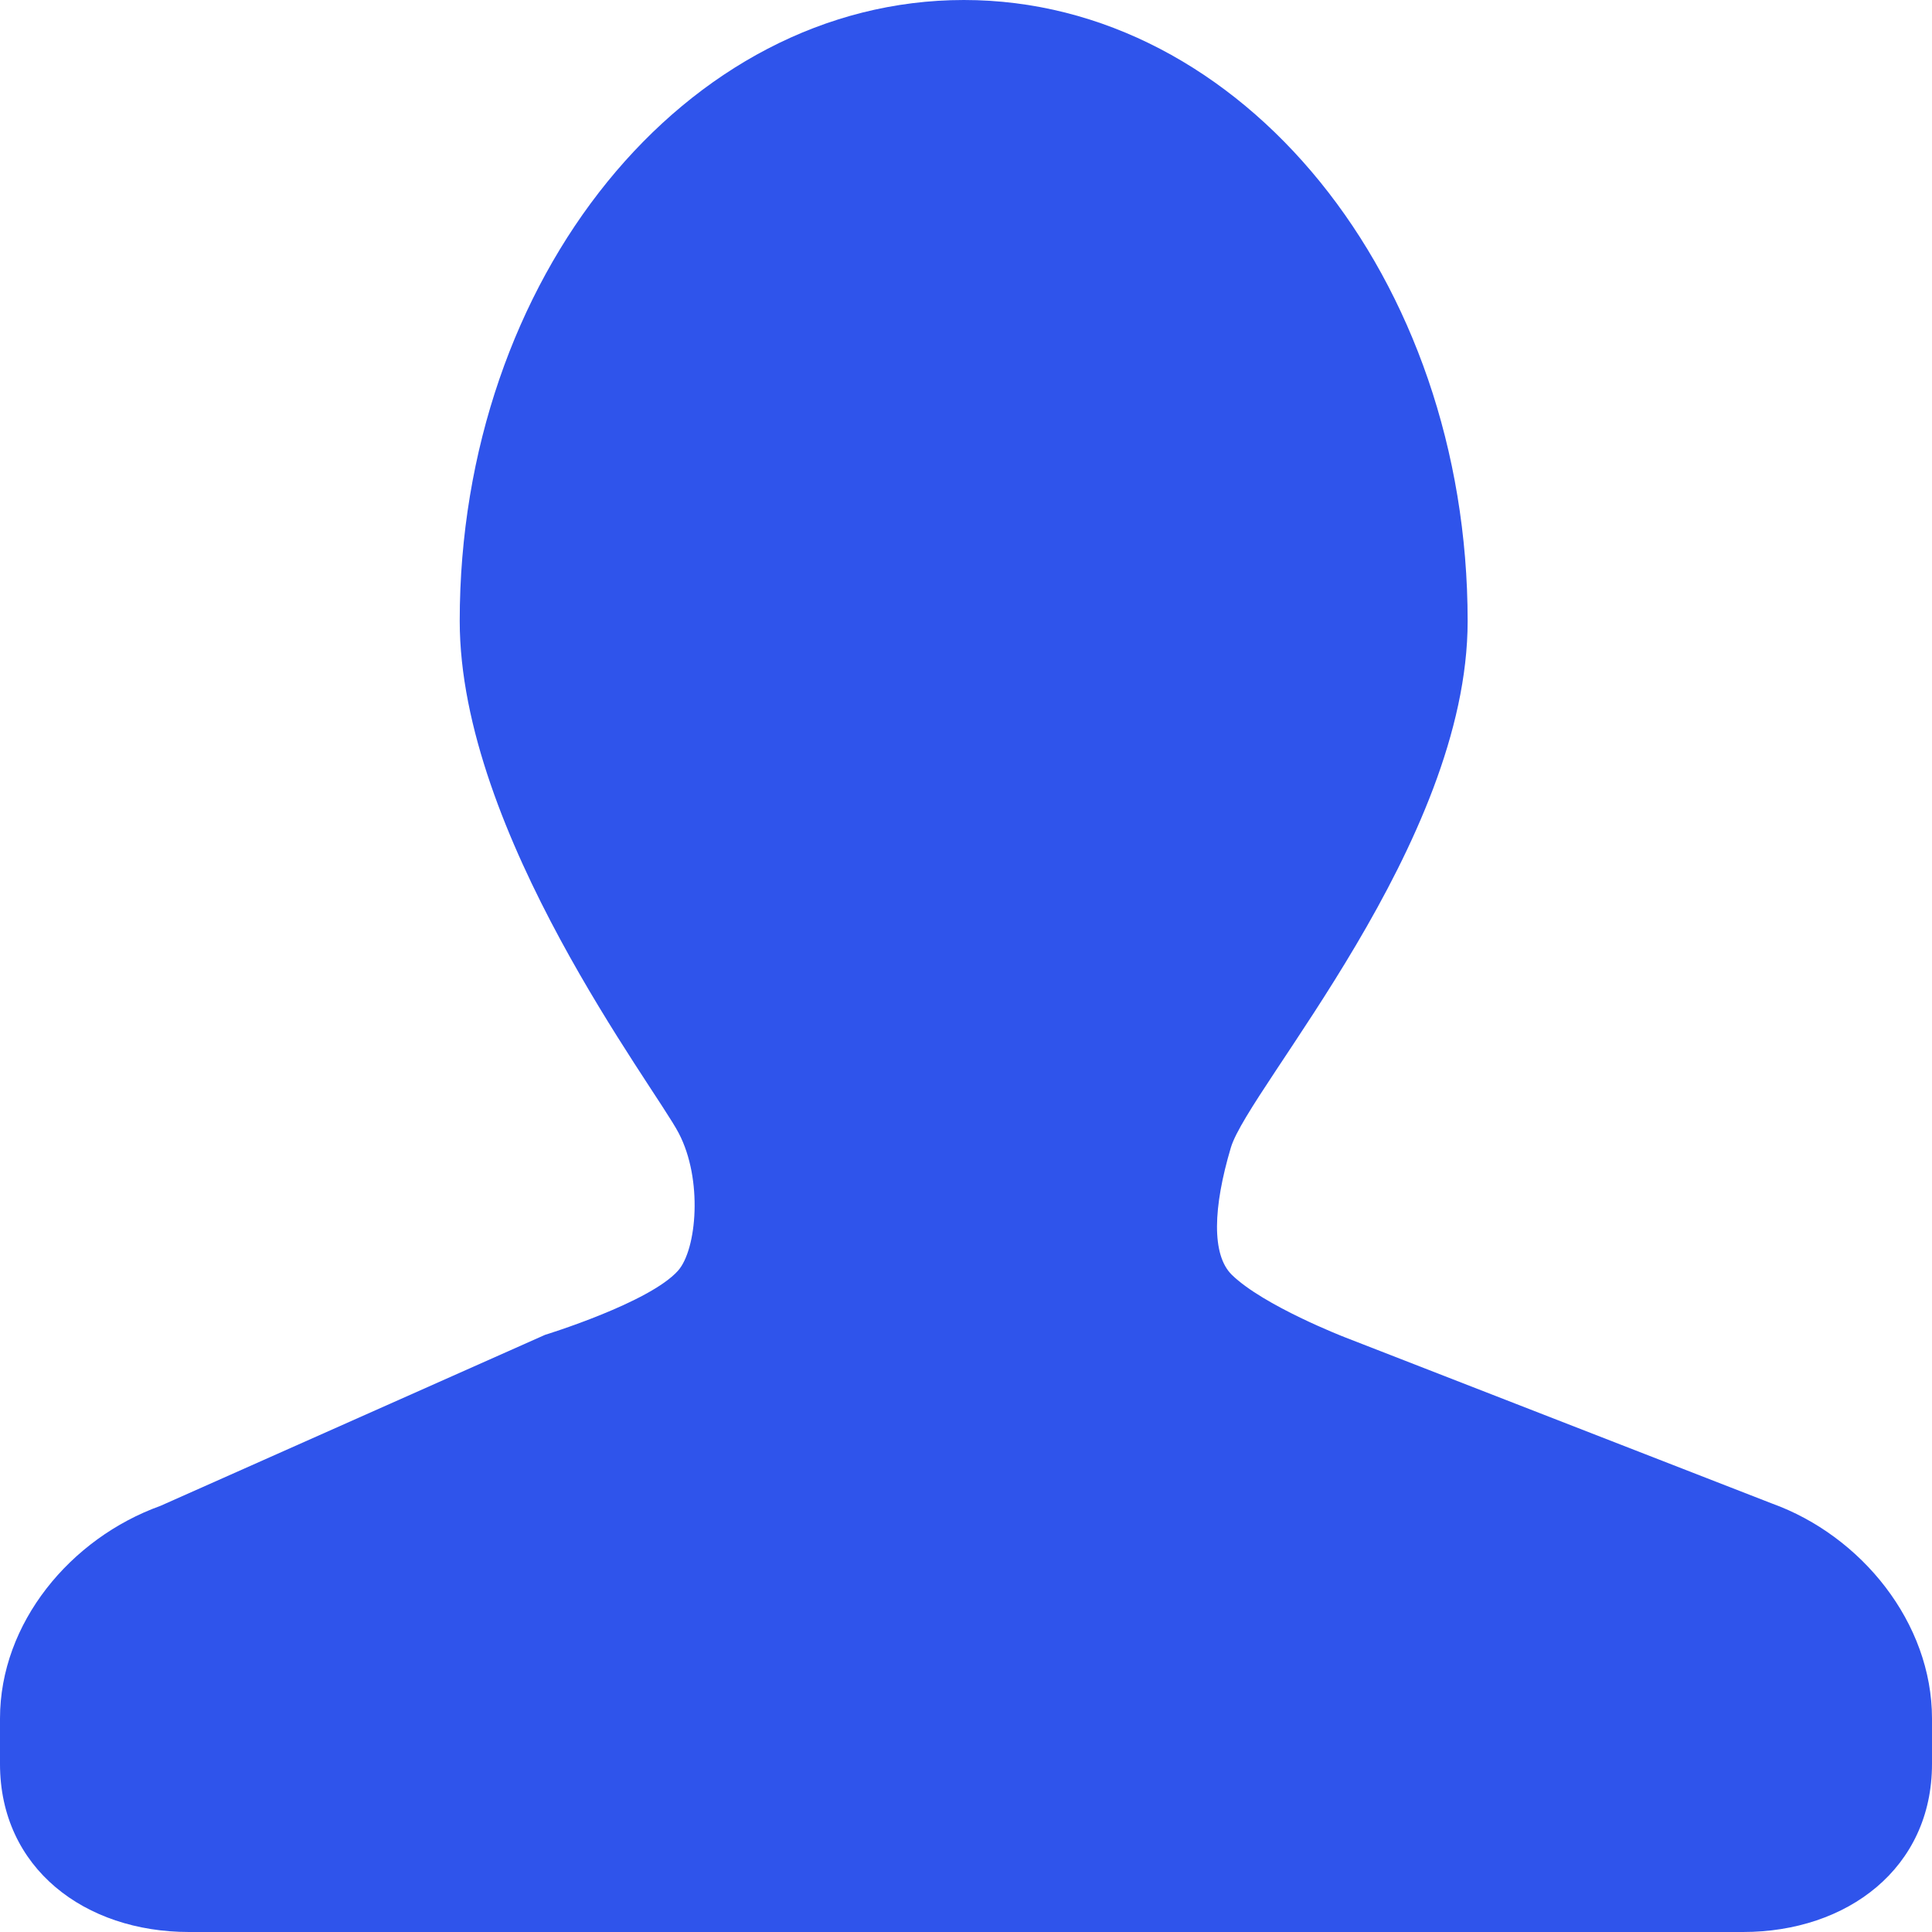 <?xml version="1.0" encoding="UTF-8"?><svg width="20px" height="20px" version="1.1" xmlns="http://www.w3.org/2000/svg" xmlns:xlink="http://www.w3.org/1999/xlink"><title>路径</title><g id="多组学分析系统" stroke="none" stroke-width="1" fill="none" fill-rule="evenodd"><g id="二级页面：数据统计-缩进效果" transform="translate(-1196, -498)" fill="#2F54EB" fill-rule="nonzero"><g id="编组-22" transform="translate(1146, 440)"><path d="M68.34,73.563 L63.921,71.843 C63.921,71.843 63.079,71.517 62.751,71.196 C62.541,70.989 62.557,70.501 62.742,69.879 C62.929,69.257 65.193,66.727 65.193,64.429 C65.193,60.878 62.858,58 59.978,58 C57.094,58 54.759,60.878 54.759,64.428 C54.759,66.628 56.778,69.252 57.026,69.73 C57.277,70.208 57.214,70.934 57.019,71.154 C56.722,71.487 55.643,71.818 55.643,71.818 L51.66,73.589 C50.729,73.924 50,74.802 50,75.79 L50,76.26 C50,77.34 50.878,78 51.956,78 L68.044,78 C69.122,78 70,77.34 70,76.26 L70,75.79 C70,74.801 69.271,73.898 68.34,73.563 Z" id="路径"/></g></g></g></svg>